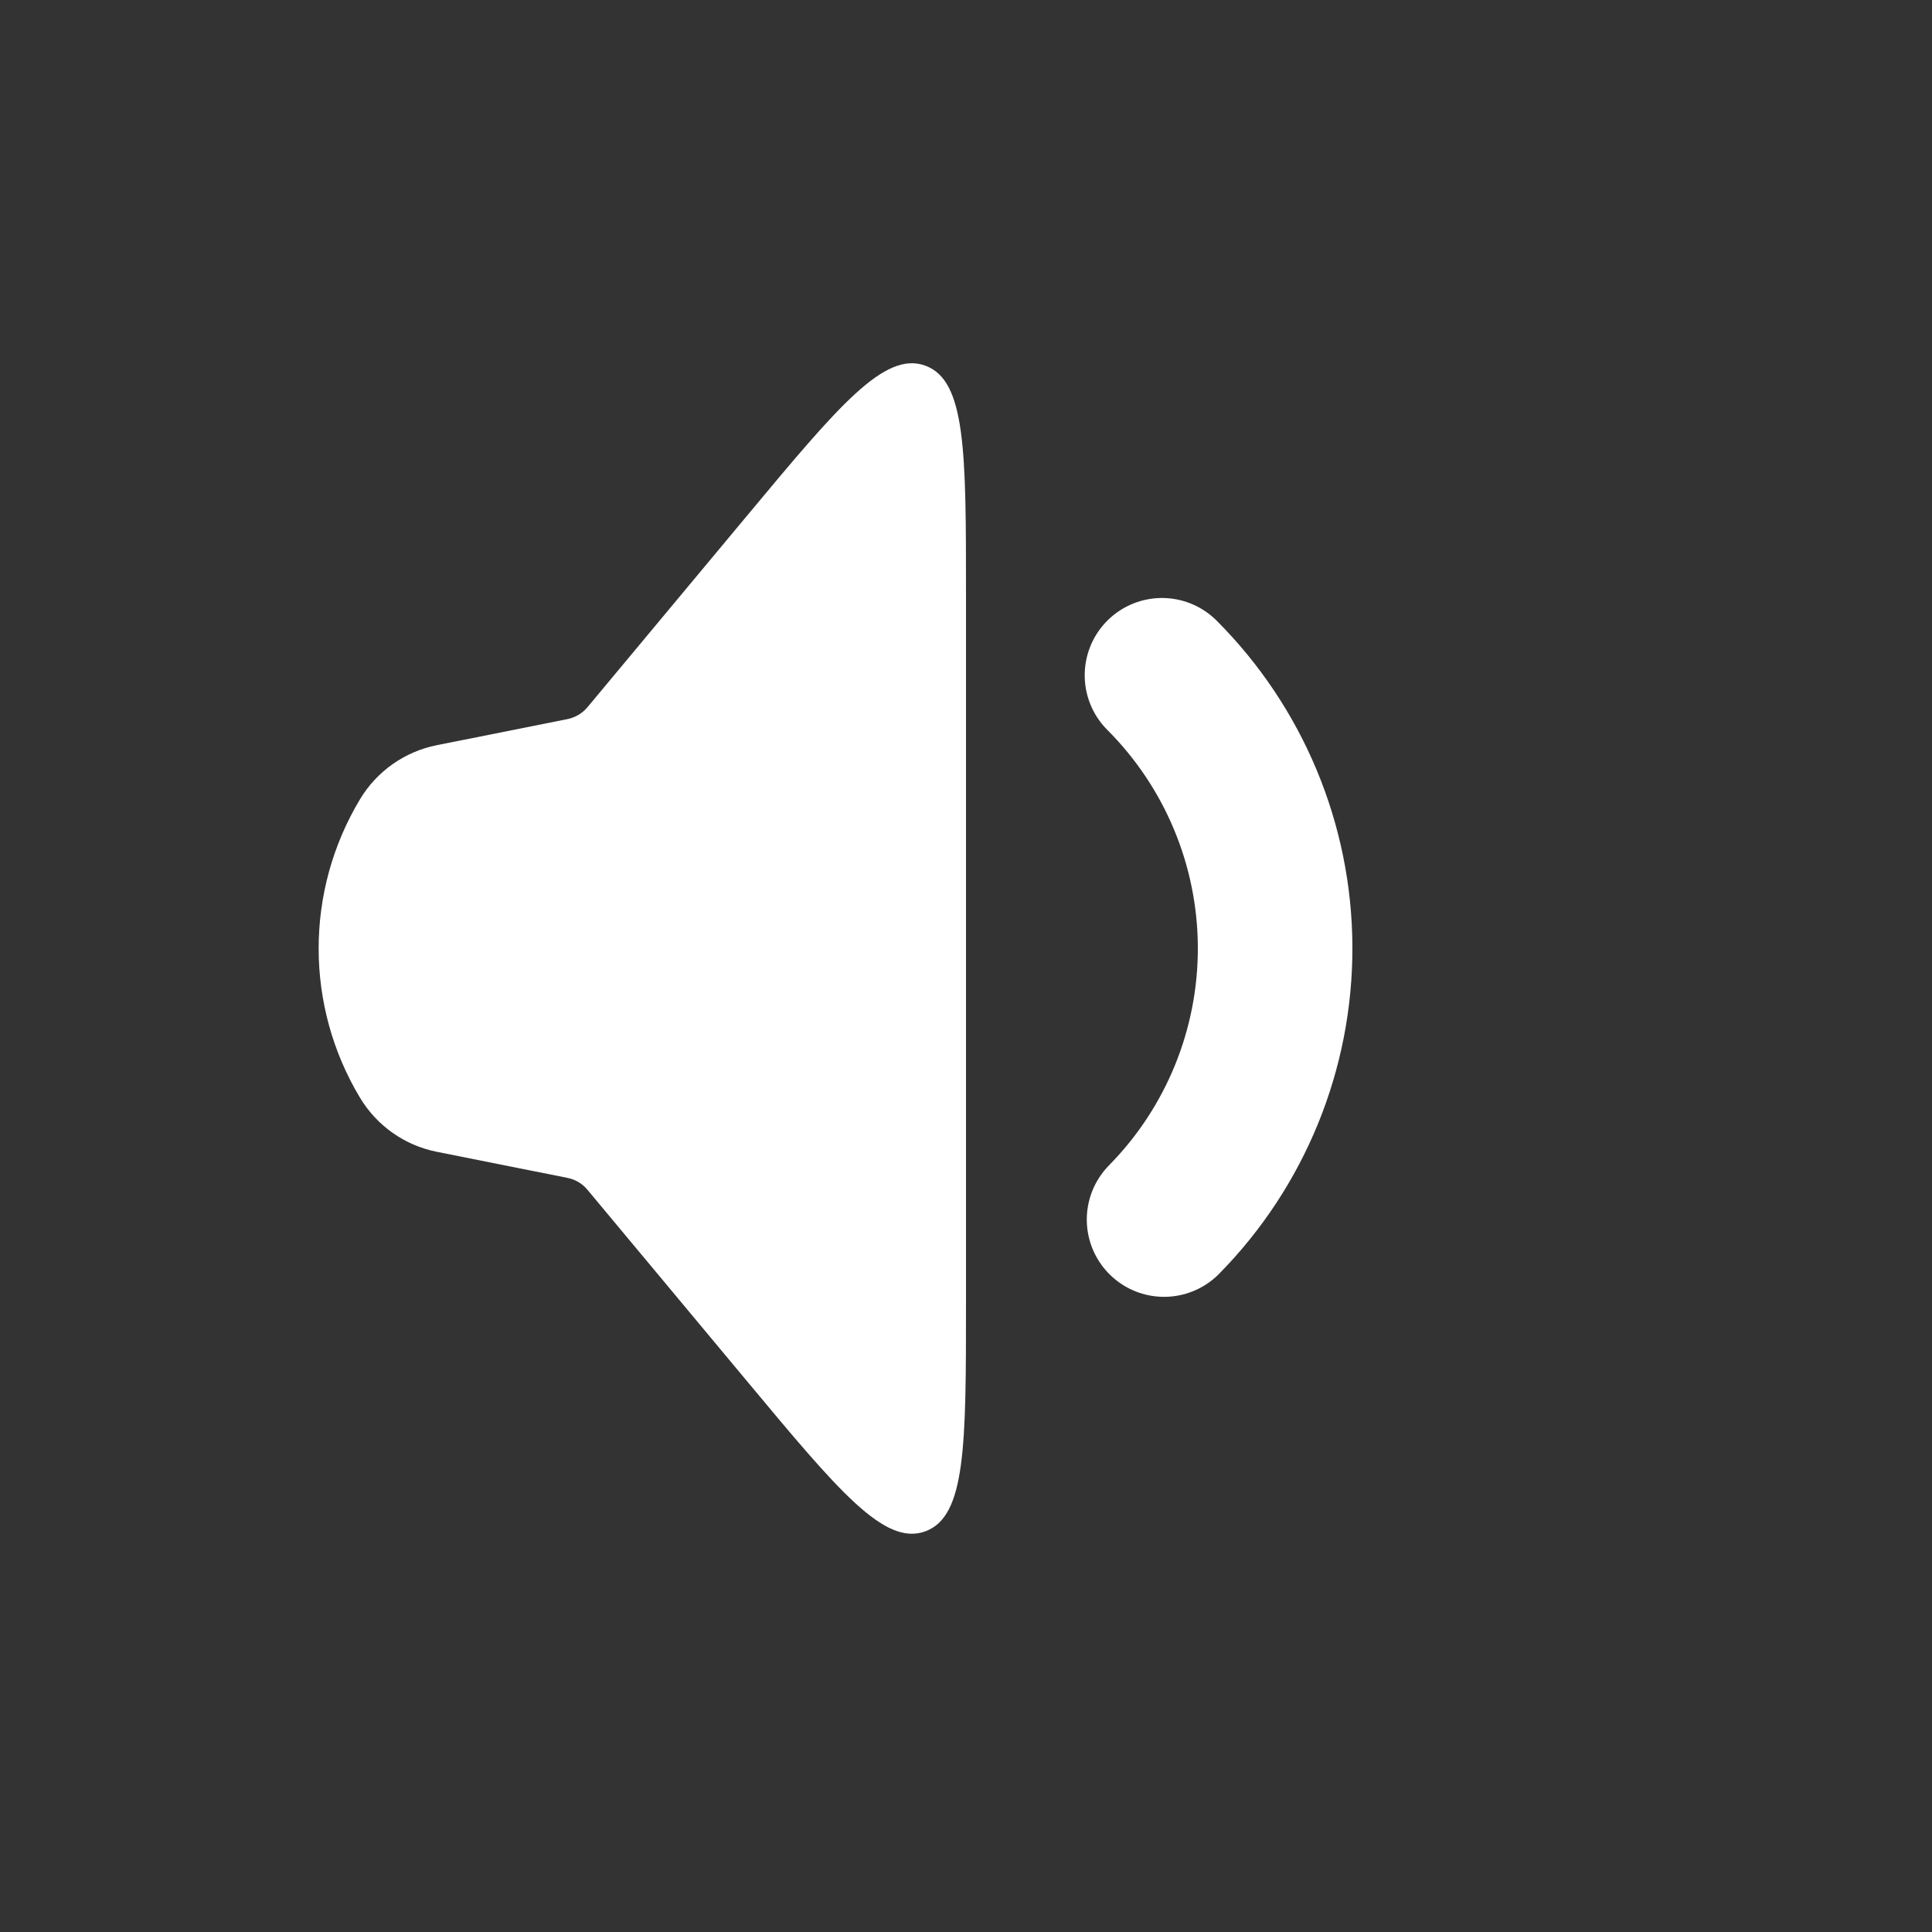 <svg width="25" height="25" viewBox="0 0 25 25" fill="none"
    xmlns="http://www.w3.org/2000/svg">
    <rect x="0" y="0" width="25" height="25" fill="#333333" stroke="none"/>
    <path d="M4.658 14.204C3.945 13.016 3.945 11.531 4.658 10.343C4.876 9.98 5.236 9.726 5.651 9.643L7.344 9.305C7.445 9.284 7.536 9.23 7.602 9.151L9.671 6.668C10.853 5.249 11.445 4.54 11.972 4.731C12.5 4.922 12.5 5.846 12.5 7.693L12.5 16.854C12.5 18.701 12.5 19.625 11.972 19.816C11.445 20.007 10.853 19.297 9.671 17.878L7.602 15.396C7.536 15.316 7.445 15.262 7.344 15.242L5.651 14.904C5.236 14.821 4.876 14.567 4.658 14.204Z" fill="white"/>
    <path d="M15.036 8.738C15.968 9.671 16.495 10.934 16.5 12.254C16.505 13.573 15.989 14.841 15.063 15.781" stroke="white" stroke-width="2" stroke-linecap="round"/>
</svg>
